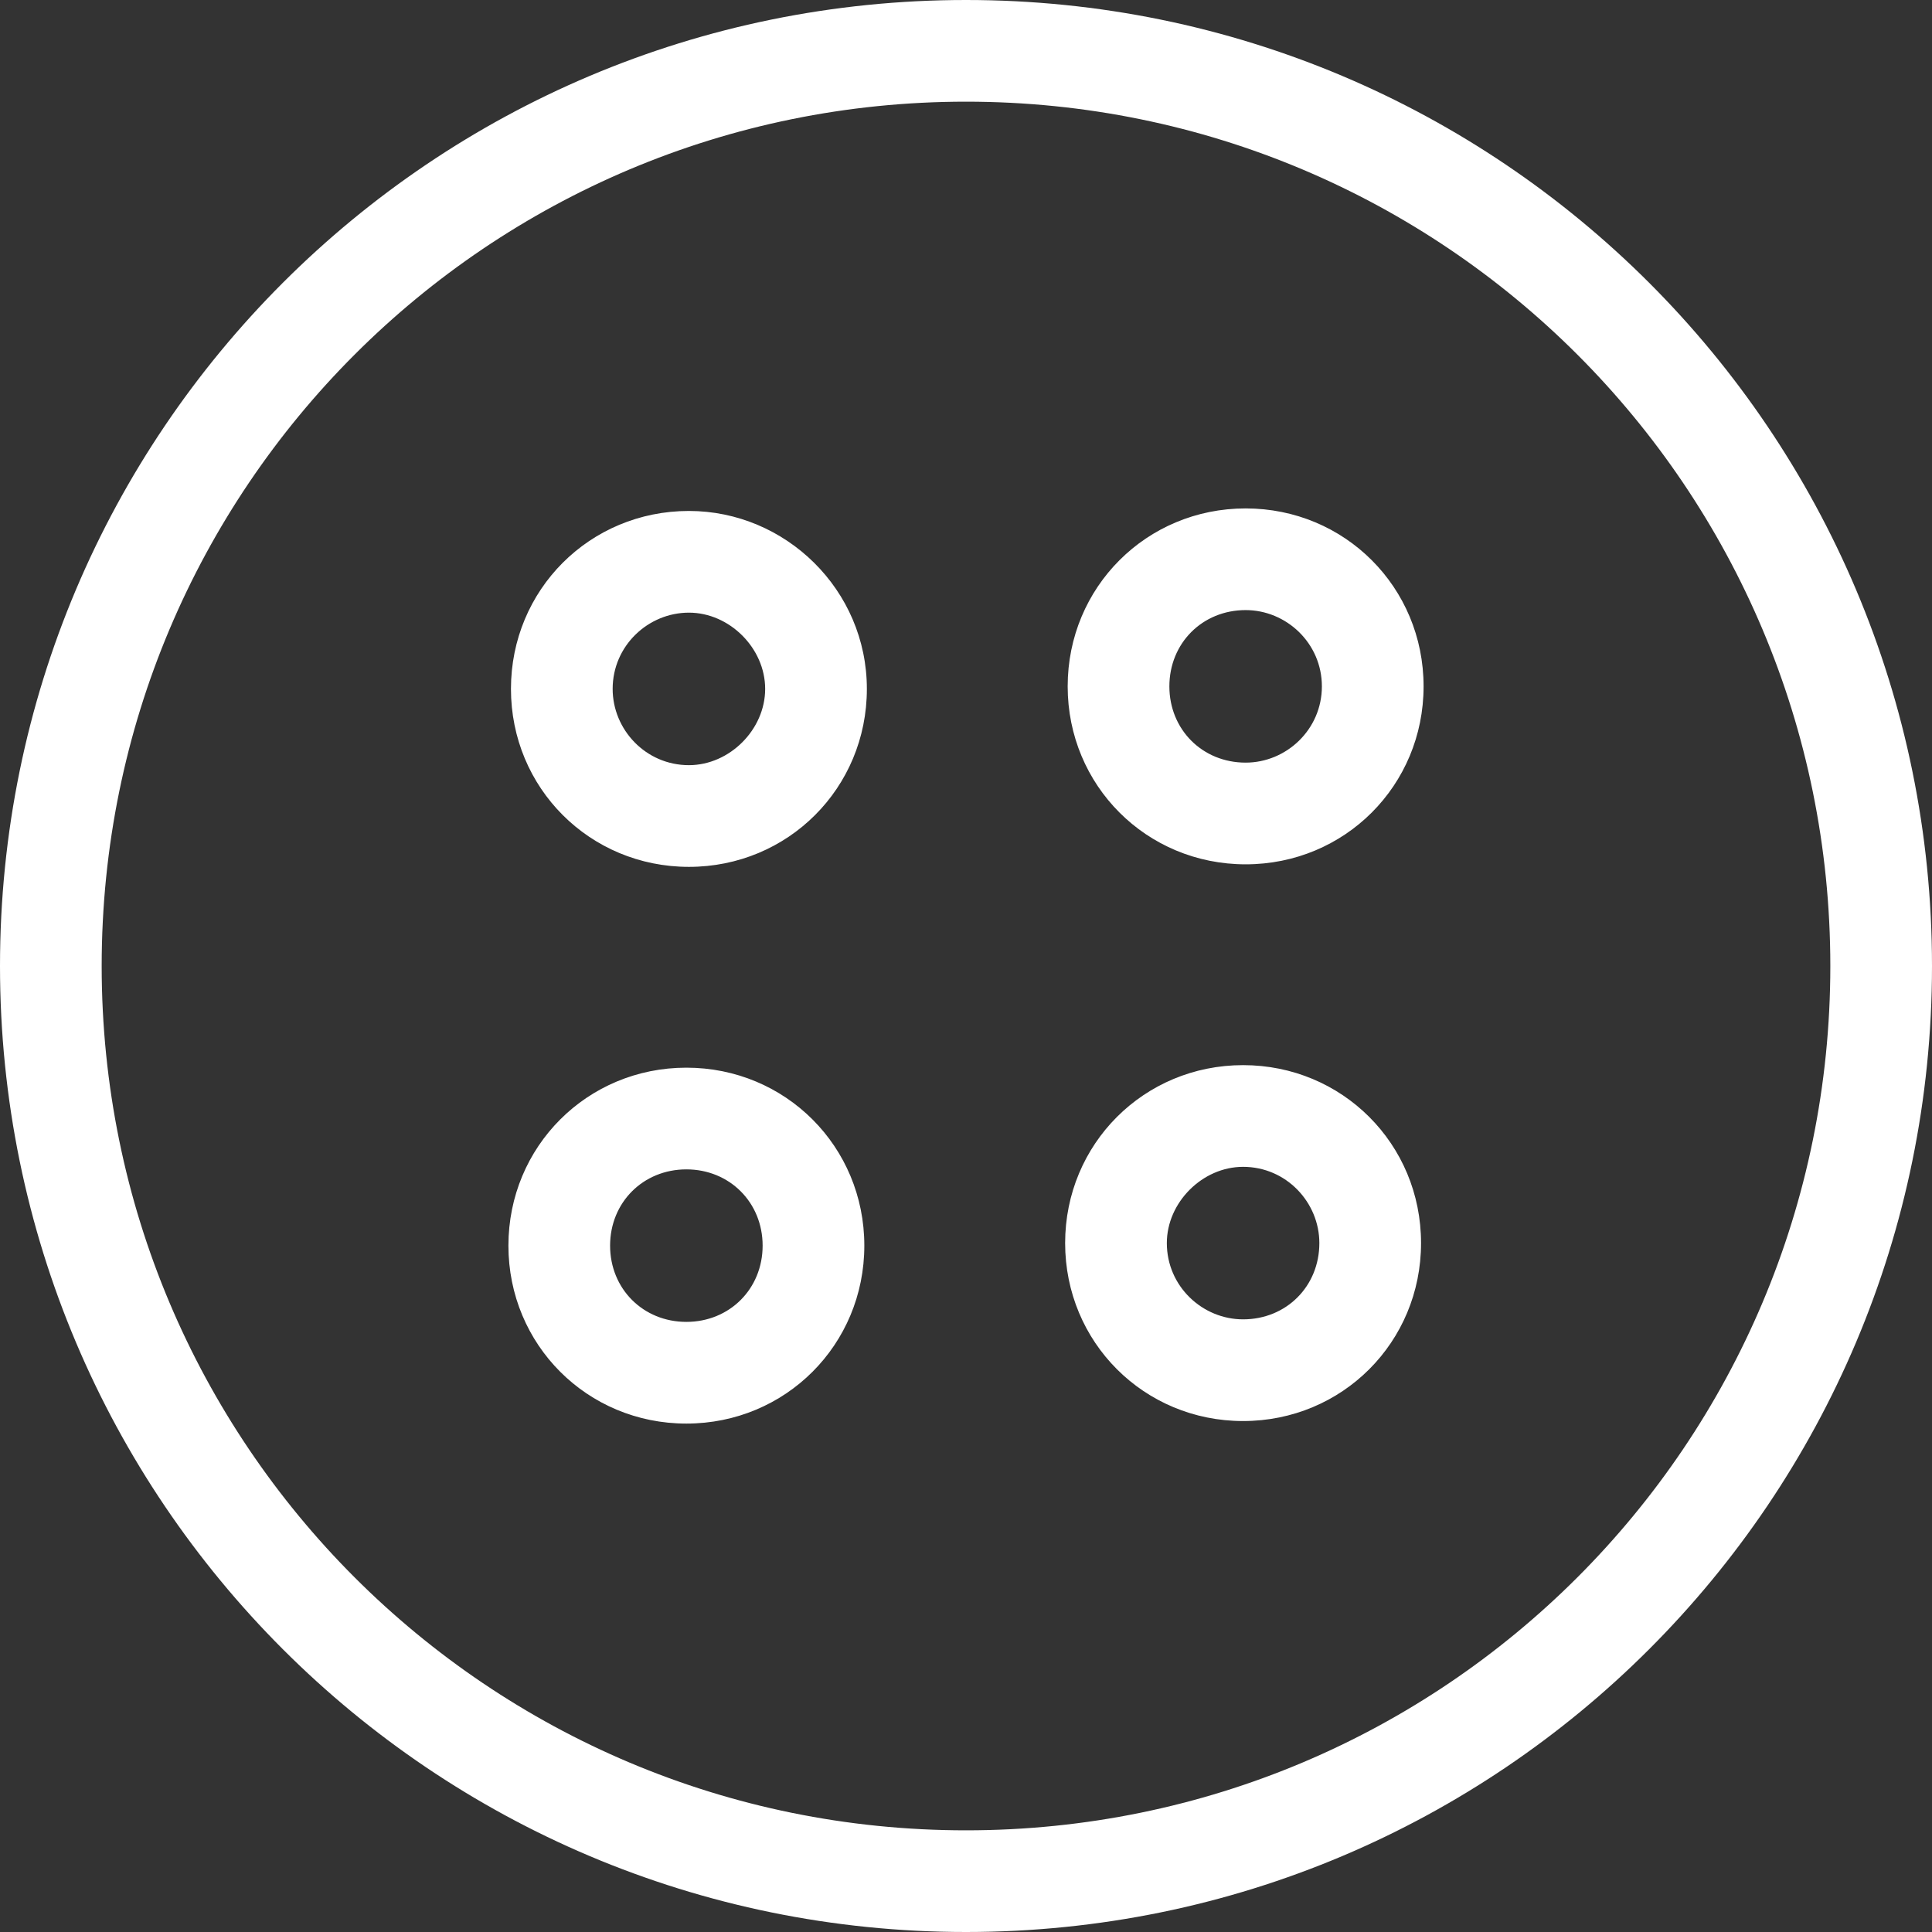 <svg width="83" height="83" viewBox="0 0 83 83" fill="none" xmlns="http://www.w3.org/2000/svg">
<rect x="0" y="0" width="83" height="83" fill="#333333" stroke="none"/>
<path d="M41.5 0C18.566 0 0 18.566 0 41.5C0 64.434 18.566 83 41.5 83C64.434 83 83 64.434 83 41.5C83 18.566 64.434 0 41.5 0ZM41.5 78.632C20.968 78.632 4.368 62.032 4.368 41.5C4.368 20.968 20.968 4.368 41.5 4.368C62.032 4.368 78.632 20.968 78.632 41.5C78.632 62.032 62.032 78.632 41.5 78.632ZM29.487 45.868C25.228 45.868 21.842 49.254 21.842 53.513C21.842 57.772 25.228 61.158 29.487 61.158C33.746 61.158 37.132 57.772 37.132 53.513C37.132 49.254 33.746 45.868 29.487 45.868ZM29.487 56.789C27.63 56.789 26.21 55.37 26.21 53.513C26.21 51.657 27.63 50.237 29.487 50.237C31.343 50.237 32.763 51.657 32.763 53.513C32.763 55.37 31.343 56.789 29.487 56.789ZM29.596 21.951C25.337 21.951 21.951 25.337 21.951 29.596C21.951 33.855 25.337 37.241 29.596 37.241C33.855 37.241 37.241 33.855 37.241 29.596C37.241 25.337 33.746 21.951 29.596 21.951ZM29.596 32.872C27.739 32.872 26.32 31.343 26.32 29.596C26.32 27.739 27.849 26.32 29.596 26.32C31.343 26.32 32.872 27.849 32.872 29.596C32.872 31.343 31.343 32.872 29.596 32.872ZM53.404 45.759C49.145 45.759 45.759 49.145 45.759 53.404C45.759 57.663 49.145 61.049 53.404 61.049C57.663 61.049 61.049 57.663 61.049 53.404C61.049 49.145 57.663 45.759 53.404 45.759ZM53.404 56.68C51.657 56.68 50.128 55.261 50.128 53.404C50.128 51.657 51.657 50.128 53.404 50.128C55.261 50.128 56.68 51.657 56.68 53.404C56.68 55.261 55.261 56.68 53.404 56.68ZM53.513 21.842C49.254 21.842 45.868 25.228 45.868 29.487C45.868 33.746 49.254 37.132 53.513 37.132C57.772 37.132 61.158 33.746 61.158 29.487C61.158 25.228 57.772 21.842 53.513 21.842ZM53.513 32.763C51.657 32.763 50.237 31.343 50.237 29.487C50.237 27.63 51.657 26.21 53.513 26.21C55.261 26.21 56.789 27.63 56.789 29.487C56.789 31.343 55.261 32.763 53.513 32.763Z" fill="white"/>
</svg>
